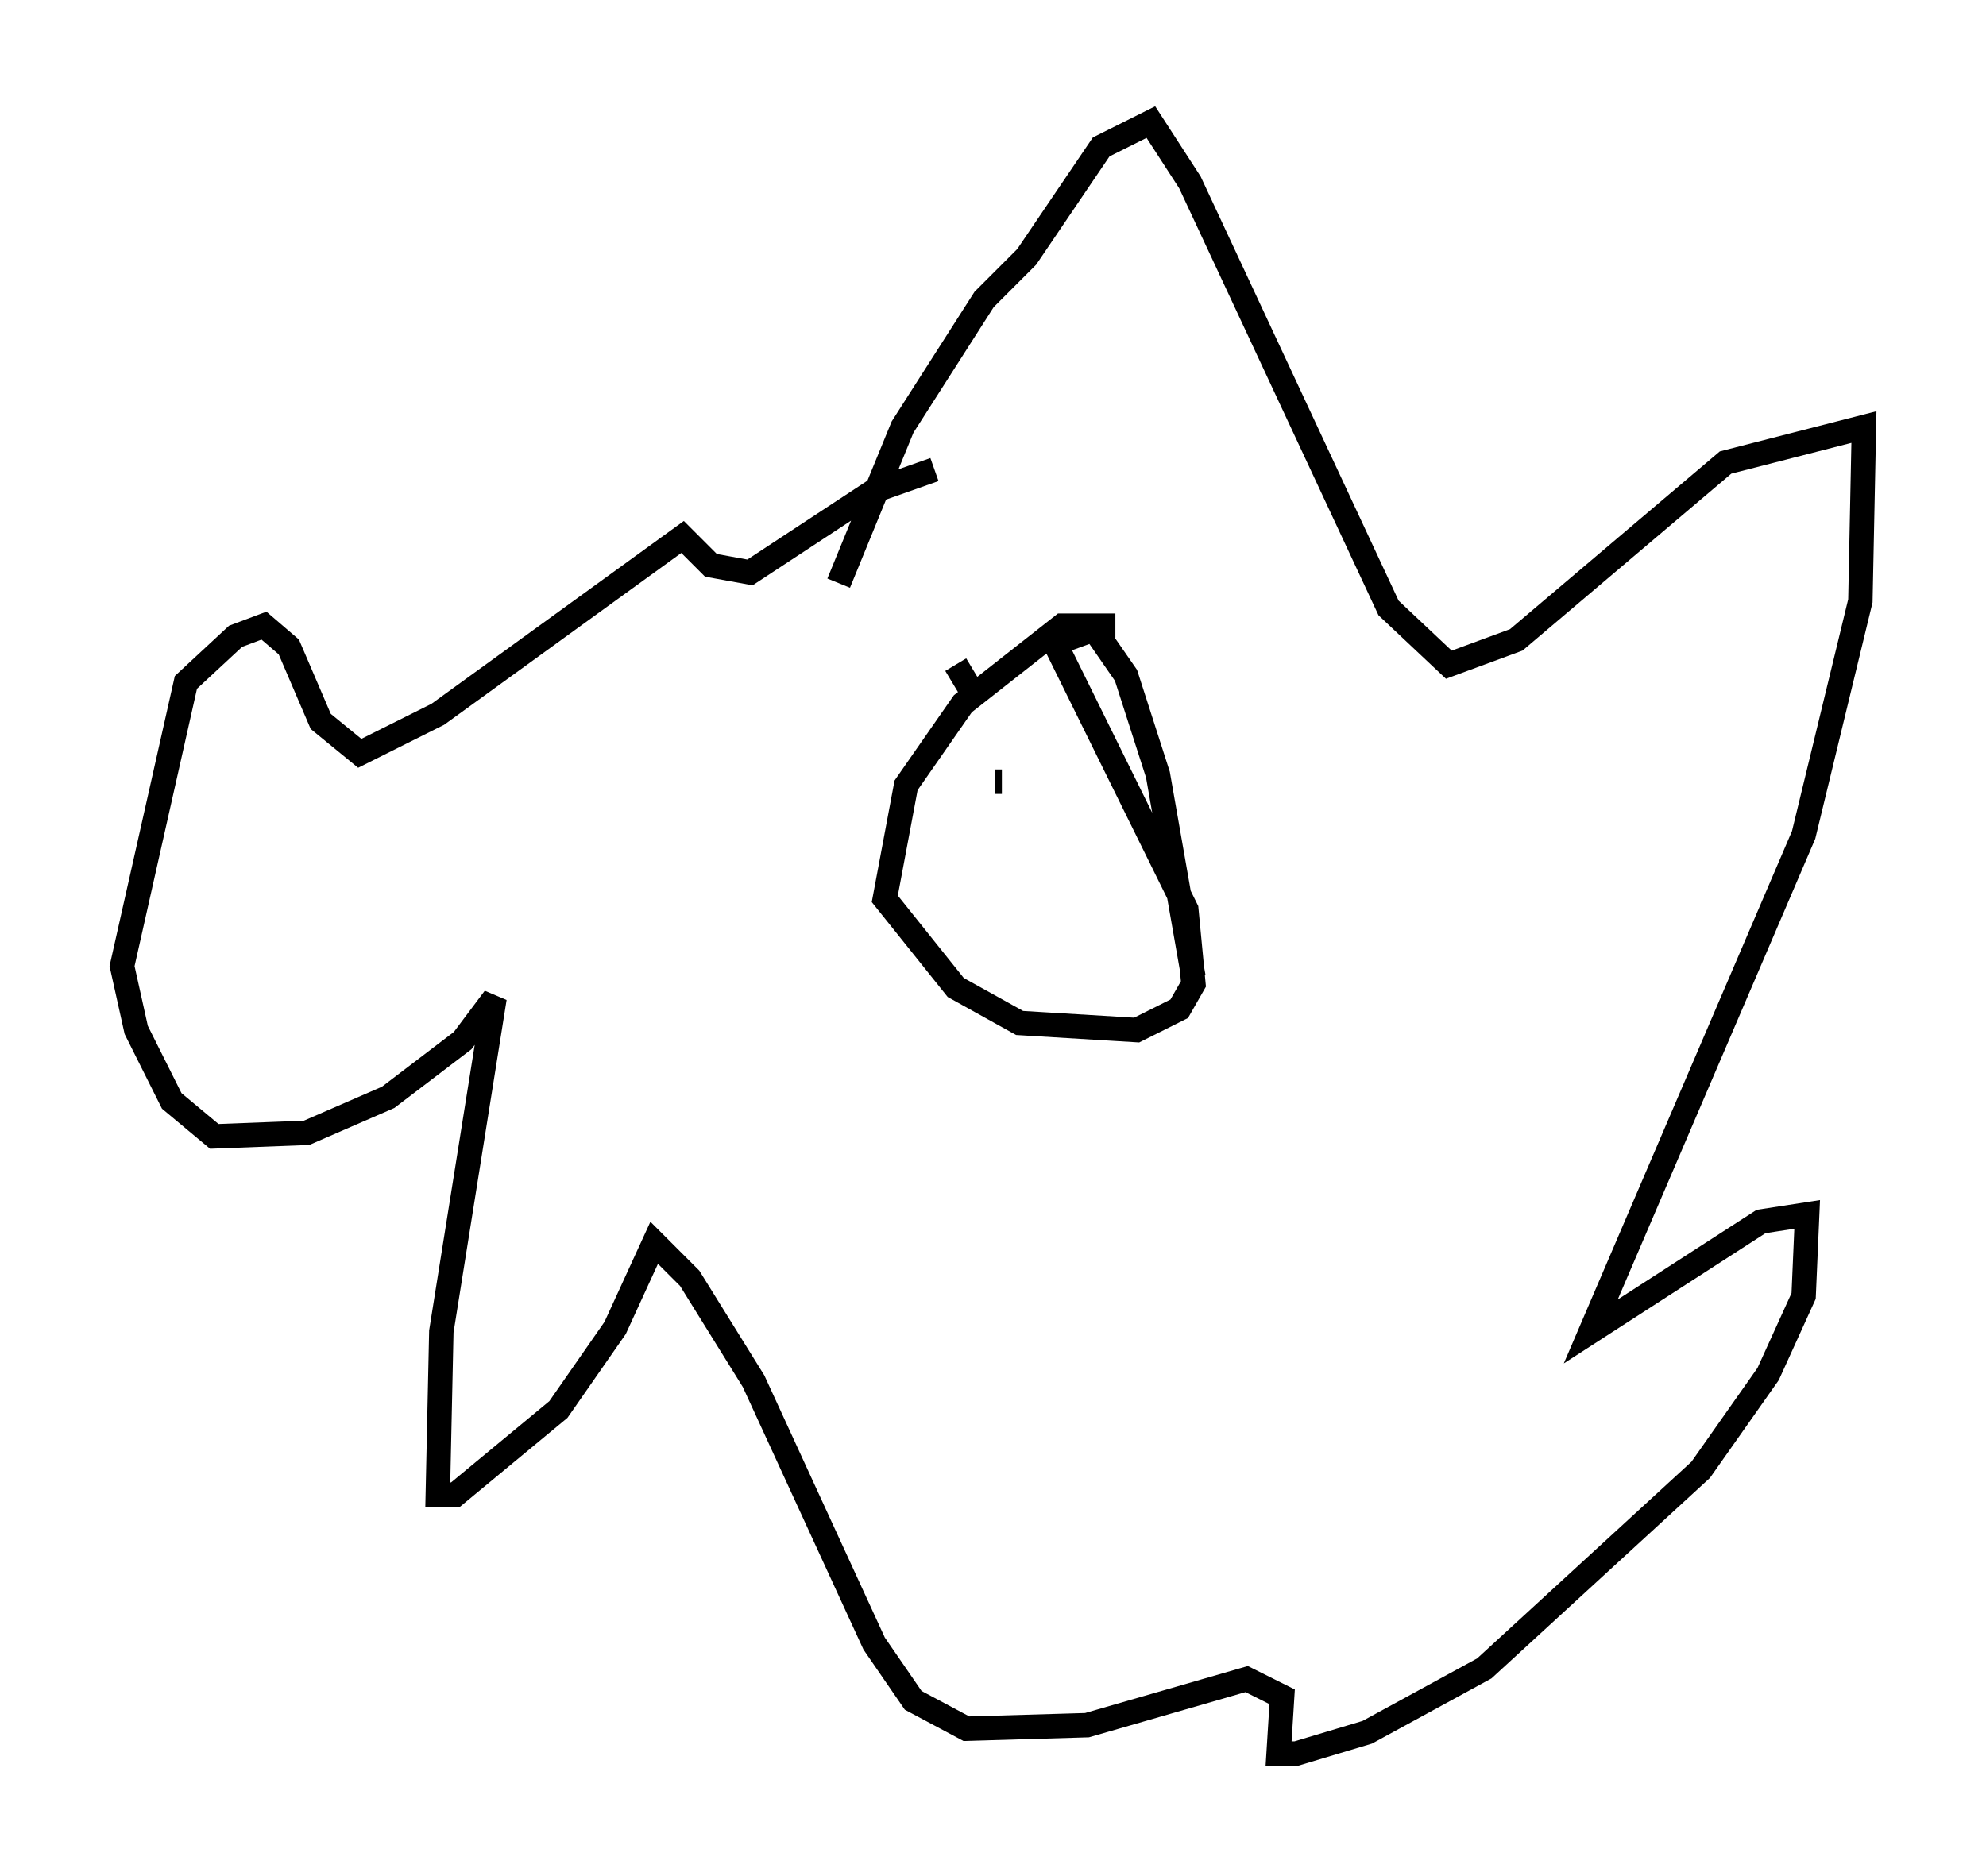 <?xml version="1.0" encoding="utf-8" ?>
<svg baseProfile="full" height="76.816" version="1.1" width="81.318" xmlns="http://www.w3.org/2000/svg" xmlns:ev="http://www.w3.org/2001/xml-events" xmlns:xlink="http://www.w3.org/1999/xlink"><defs /><rect fill="white" height="76.816" width="81.318" x="0" y="0" /><path d="M47.413, 26.642 m-1.743, -1.017 l-2.179, 0.0 -4.067, 3.196 l-2.324, 3.341 -0.872, 4.648 l2.905, 3.631 2.615, 1.453 l4.793, 0.291 1.743, -0.872 l0.581, -1.017 -0.291, -3.05 l-5.374, -10.894 1.598, -0.581 l1.307, 1.888 1.307, 4.067 l1.453, 8.279 m-14.525, -16.123 l2.615, -6.391 3.341, -5.229 l1.743, -1.743 3.05, -4.503 l2.034, -1.017 1.598, 2.469 l8.134, 17.43 2.469, 2.324 l2.76, -1.017 8.57, -7.263 l5.665, -1.453 -0.145, 7.117 l-2.324, 9.587 -8.715, 20.335 l6.972, -4.503 1.888, -0.291 l-0.145, 3.341 -1.453, 3.196 l-2.76, 3.922 -8.86, 8.134 l-4.793, 2.615 -2.905, 0.872 l-0.726, 0.0 0.145, -2.324 l-1.453, -0.726 -6.536, 1.888 l-4.939, 0.145 -2.179, -1.162 l-1.598, -2.324 -4.939, -10.749 l-2.615, -4.212 -1.453, -1.453 l-1.598, 3.486 -2.324, 3.341 l-4.212, 3.486 -0.726, 0.0 l0.145, -6.682 2.179, -13.654 l-1.307, 1.743 -3.05, 2.324 l-3.341, 1.453 -3.777, 0.145 l-1.743, -1.453 -1.453, -2.905 l-0.581, -2.615 2.615, -11.62 l2.034, -1.888 1.162, -0.436 l1.017, 0.872 1.307, 3.05 l1.598, 1.307 3.196, -1.598 l10.022, -7.263 1.162, 1.162 l1.598, 0.291 5.084, -3.341 l2.469, -0.872 m0.872, 7.989 l0.872, 1.453 m0.726, 3.341 l0.291, 0.0 " fill="none" stroke="black" stroke-width="1" /></svg>